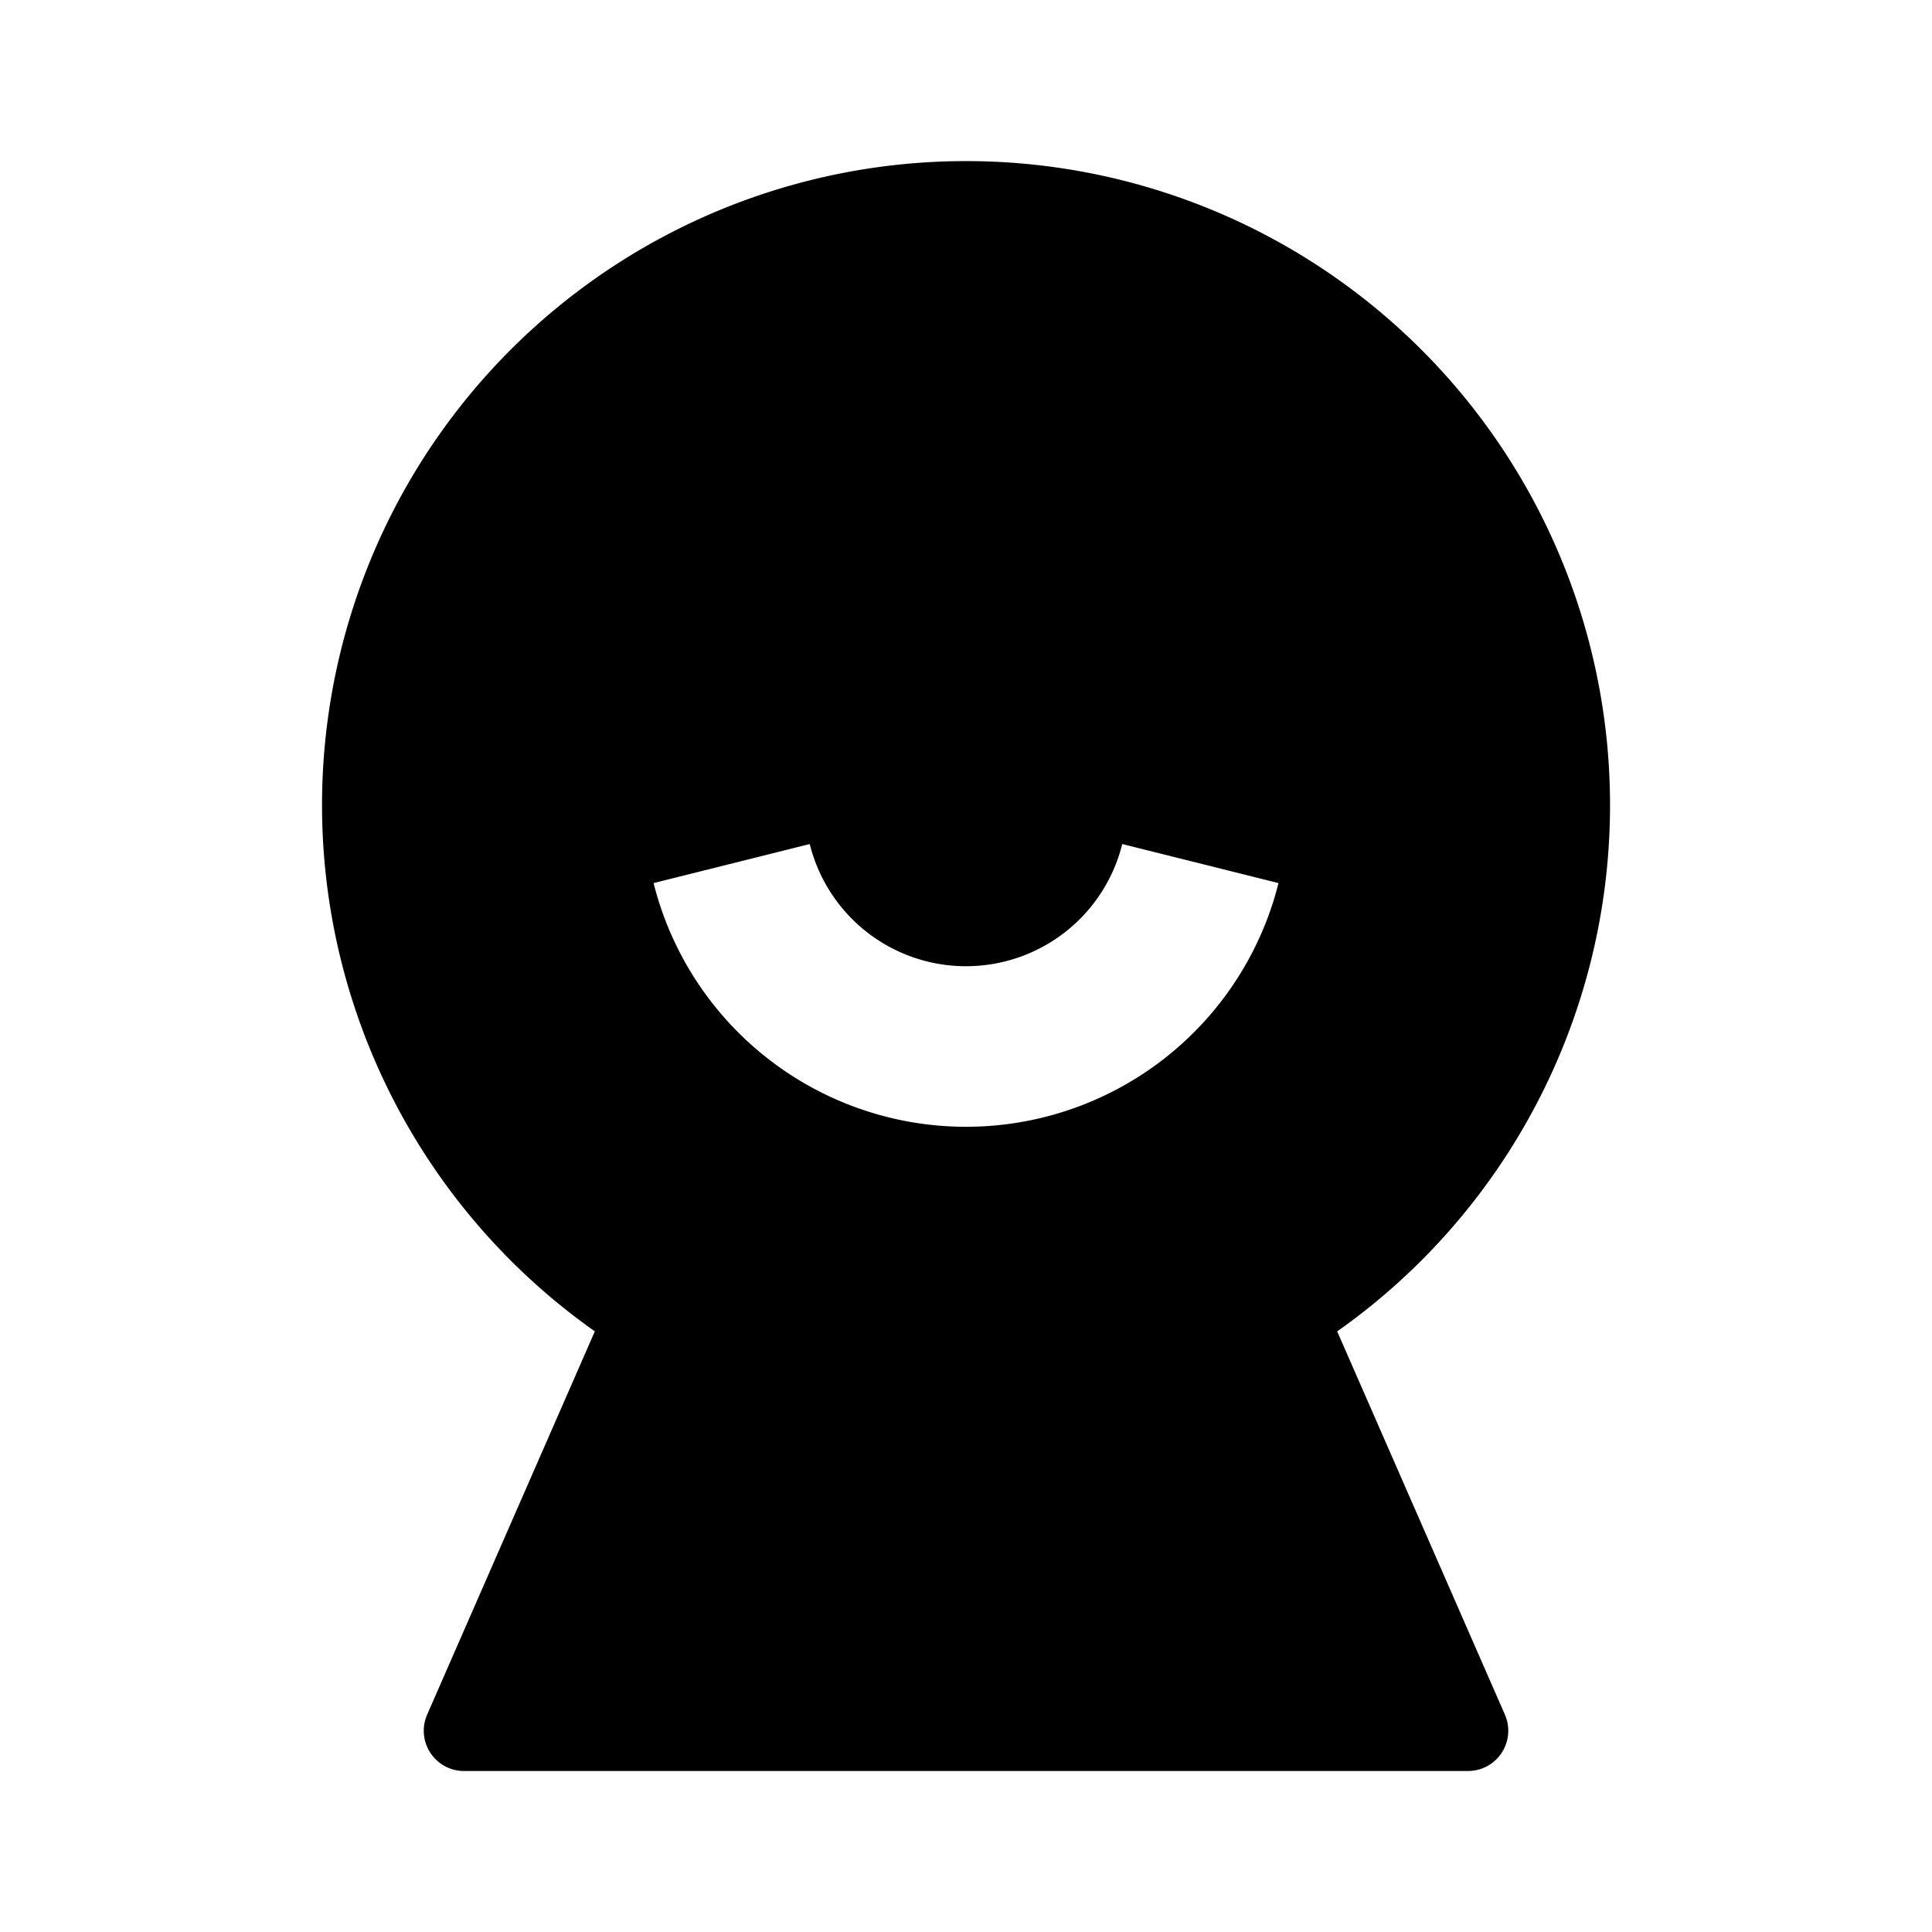 <svg viewBox="0 0 24 24" xmlns="http://www.w3.org/2000/svg" width="20" height="20"><path d="M7.39 16.539a8 8 0 119.221 0l2.083 4.76a.5.5 0 01-.459.701H5.765a.5.5 0 01-.459-.7l2.083-4.761zm.729-5.569a4.002 4.002 0 007.763 0l-1.941-.485a2 2 0 01-3.882 0l-1.94.485z"/></svg>